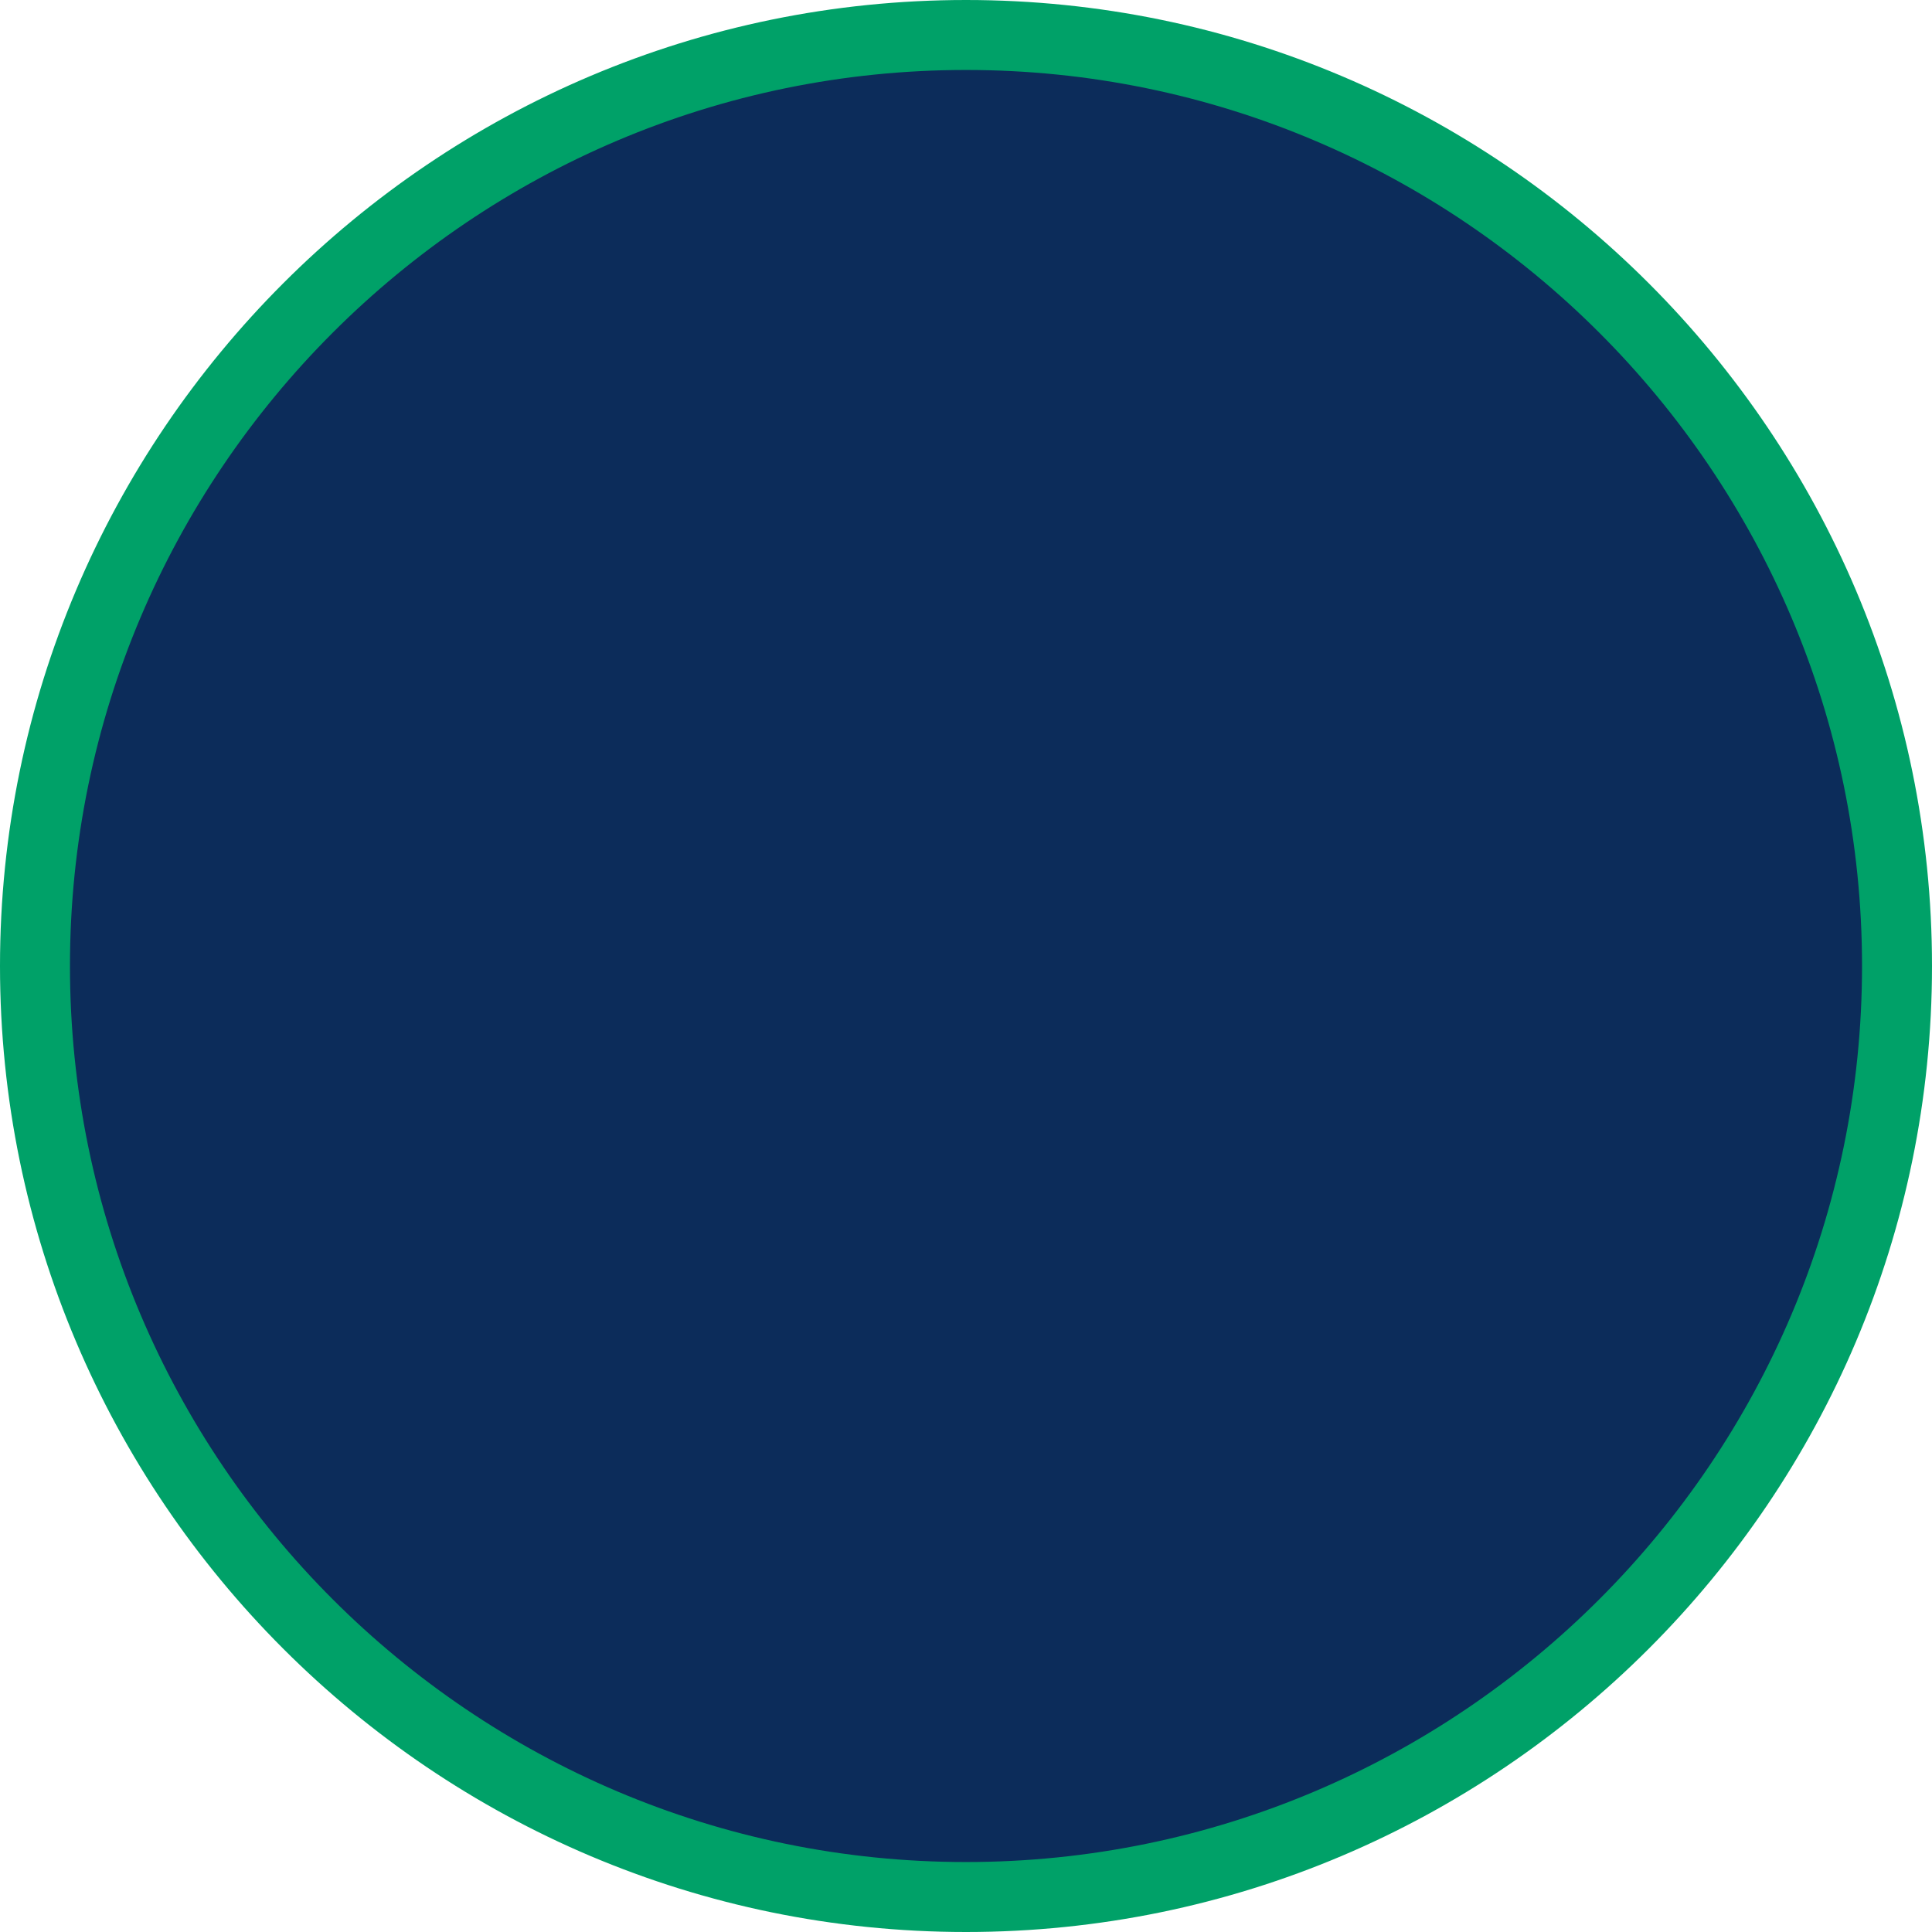 <svg version="1.1" id="图层_1" x="0px" y="0px" width="276.146px" height="276.146px" viewBox="0 0 276.146 276.146" enable-background="new 0 0 276.146 276.146" xml:space="preserve" xmlns="http://www.w3.org/2000/svg" xmlns:xlink="http://www.w3.org/1999/xlink" xmlns:xml="http://www.w3.org/XML/1998/namespace">
  <circle fill="#0C2C5A" cx="138.073" cy="138.073" r="133.073" class="color c1"/>
  <path fill="#00A168" d="M138.073,276.146C61.939,276.146,0,214.207,0,138.073S61.939,0,138.073,0s138.073,61.939,138.073,138.073
	S214.207,276.146,138.073,276.146z M138.073,10C67.453,10,10,67.453,10,138.073s57.453,128.073,128.073,128.073
	s128.073-57.453,128.073-128.073S208.692,10,138.073,10z" class="color c2"/>
</svg>